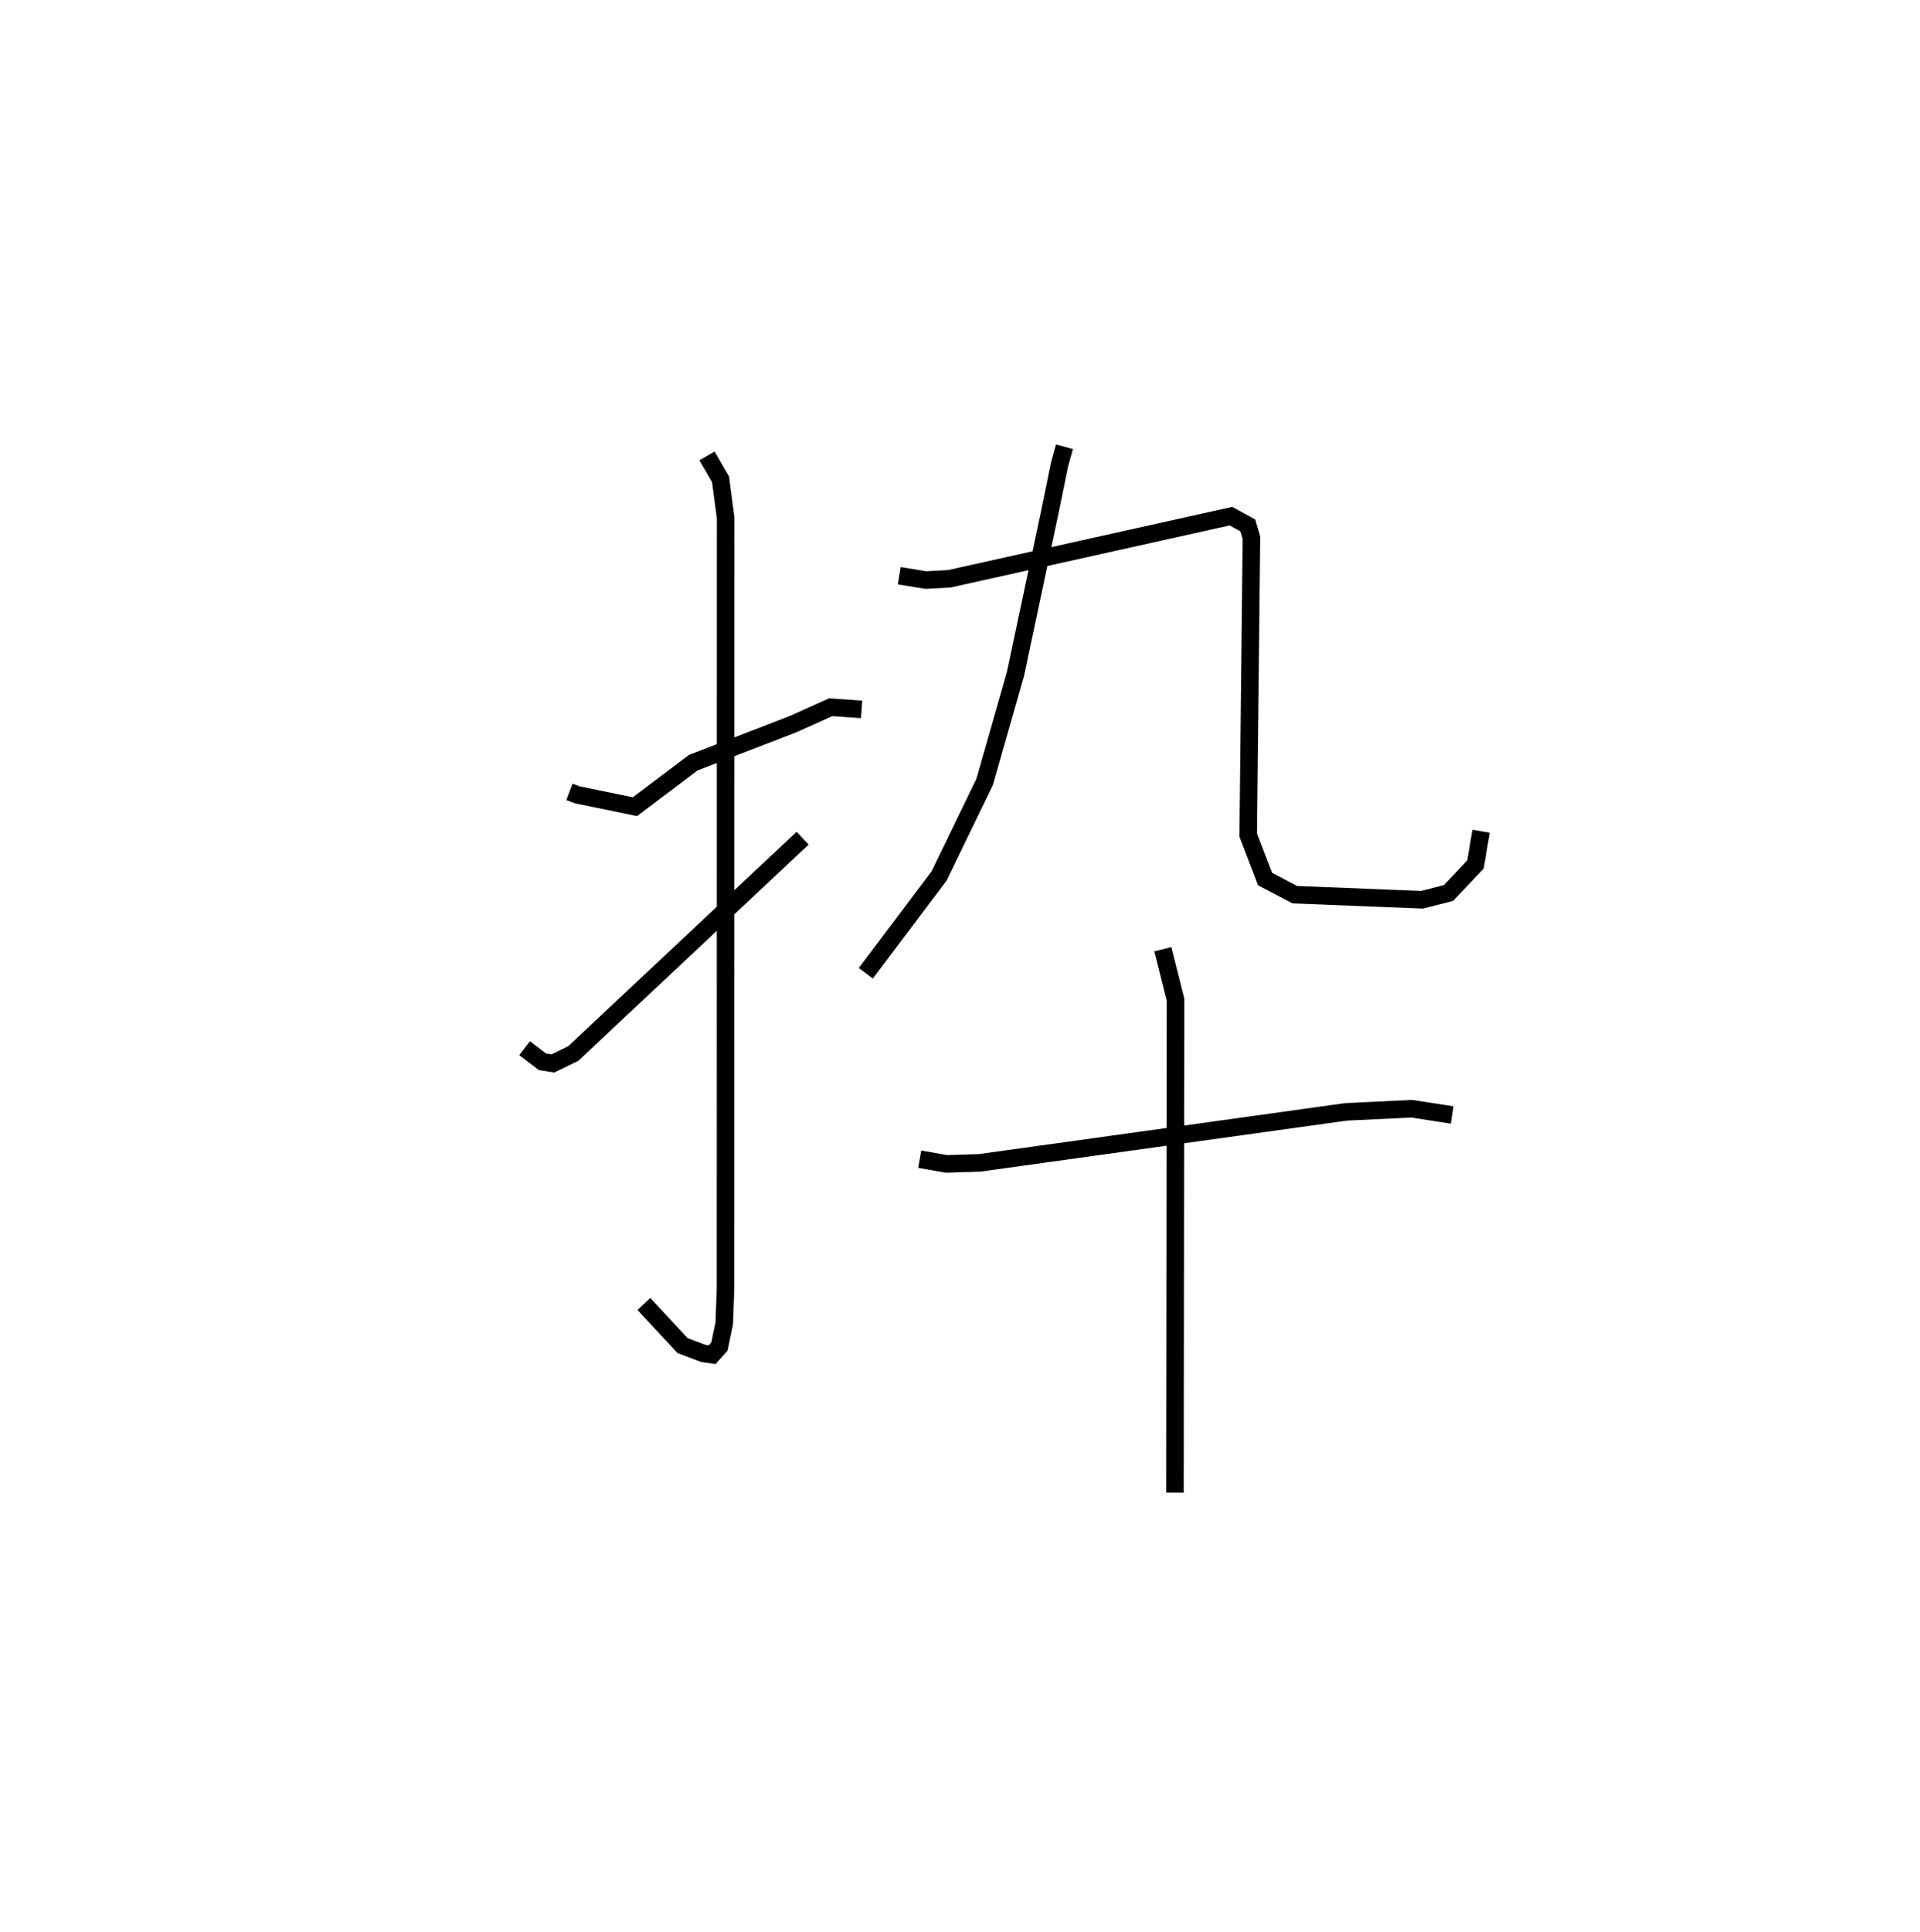 <?xml version="1.0" encoding="utf-8" ?>
<svg baseProfile="full" height="109.987" version="1.1" width="109.348" xmlns="http://www.w3.org/2000/svg" xmlns:ev="http://www.w3.org/2001/xml-events" xmlns:xlink="http://www.w3.org/1999/xlink"><defs /><rect fill="white" height="109.987" width="109.348" x="0" y="0" /><path d="M25,25 m0.0,0.0 m7.43,20.087 l0.446,0.168 3.284,0.675 l3.32,-2.503 5.682,-2.194 l2.148,-0.965 1.761,0.125 m-8.806,-14.435 l0.772,1.334 0.289,2.189 l-0.006,43.89 -0.072,1.973 l-0.273,1.323 -0.414,0.466 l-0.515,-0.074 -1.174,-0.445 l-2.201,-2.369 m-6.794,-14.565 l1.016,0.775 0.596,0.094 l1.167,-0.57 13.053,-12.253 m14.913,-22.289 l-0.278,1.005 -0.554,2.706 l-1.958,9.232 -1.753,6.138 l-2.596,5.357 -4.173,5.54 m1.902,-22.634 l1.519,0.247 1.333,-0.073 l16.041,-3.566 0.96,0.526 l0.206,0.701 -0.183,16.931 l0.961,2.505 1.691,0.89 l7.246,0.289 1.507,-0.385 l1.537,-1.624 0.32,-1.895 m-31.971,18.674 l1.52,0.269 1.896,-0.06 l20.876,-2.904 3.725,-0.178 l2.305,0.356 m-16.476,-9.438 l0.721,2.869 -0.032,28.074 " fill="none" stroke="black" stroke-width="1" /></svg>